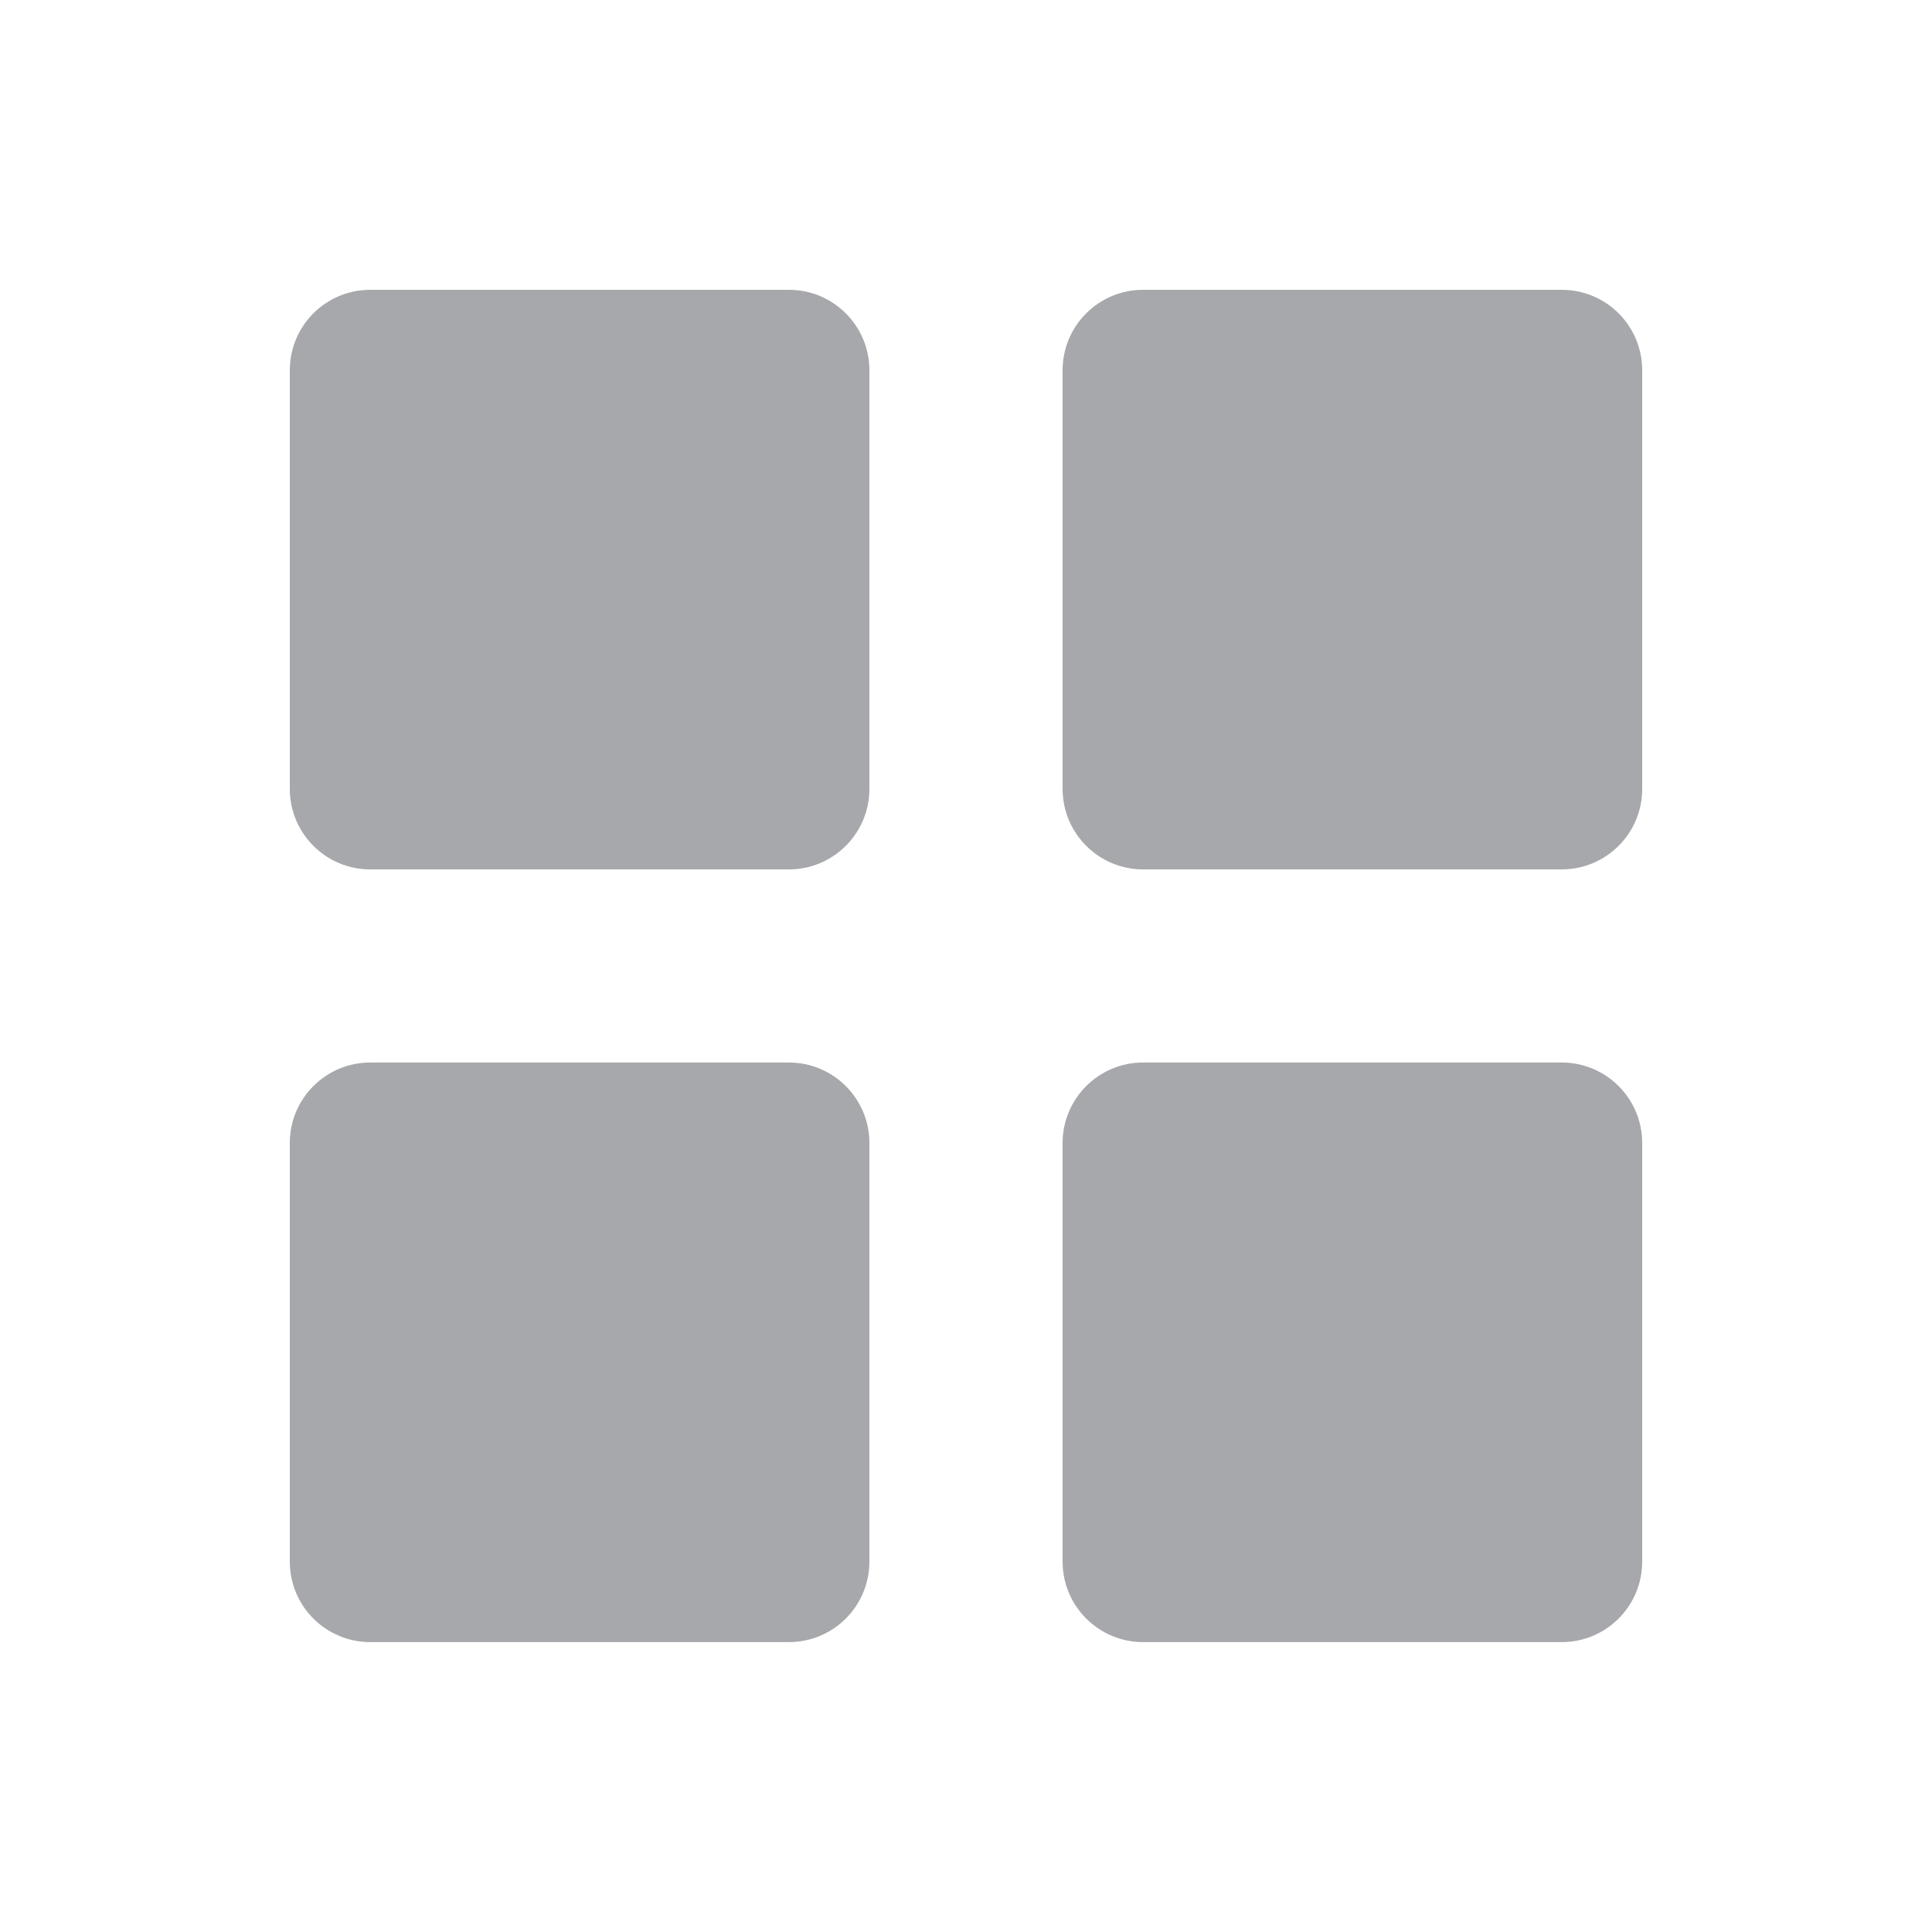 <svg width="24" height="24" viewBox="0 0 24 24" fill="none" xmlns="http://www.w3.org/2000/svg">
<g clip-path="url(#clip0_3493_131857)">
<path d="M9.8 3.6H4.6C4.047 3.6 3.6 4.047 3.6 4.6V9.8C3.6 10.352 4.047 10.8 4.6 10.8H9.8C10.352 10.8 10.8 10.352 10.8 9.8V4.6C10.8 4.047 10.352 3.6 9.8 3.6Z" fill="#A7A8AB"/>
<path d="M9.8 13.199H4.6C4.047 13.199 3.6 13.647 3.6 14.199V19.399C3.6 19.951 4.047 20.399 4.6 20.399H9.8C10.352 20.399 10.8 19.951 10.8 19.399V14.199C10.8 13.647 10.352 13.199 9.8 13.199Z" fill="#A7A8AB"/>
<path d="M19.4 3.6H14.2C13.648 3.6 13.2 4.047 13.2 4.6V9.8C13.2 10.352 13.648 10.8 14.2 10.8H19.4C19.953 10.8 20.4 10.352 20.4 9.8V4.6C20.4 4.047 19.953 3.6 19.4 3.6Z" fill="#A7A8AB"/>
<path d="M19.4 13.199H14.2C13.648 13.199 13.2 13.647 13.2 14.199V19.399C13.2 19.951 13.648 20.399 14.2 20.399H19.4C19.953 20.399 20.4 19.951 20.4 19.399V14.199C20.4 13.647 19.953 13.199 19.4 13.199Z" fill="#A7A8AB"/>
</g>
<defs>
<clipPath id="clip0_3493_131857">
<rect width="24" height="24" fill="white"/>
</clipPath>
</defs>
</svg>